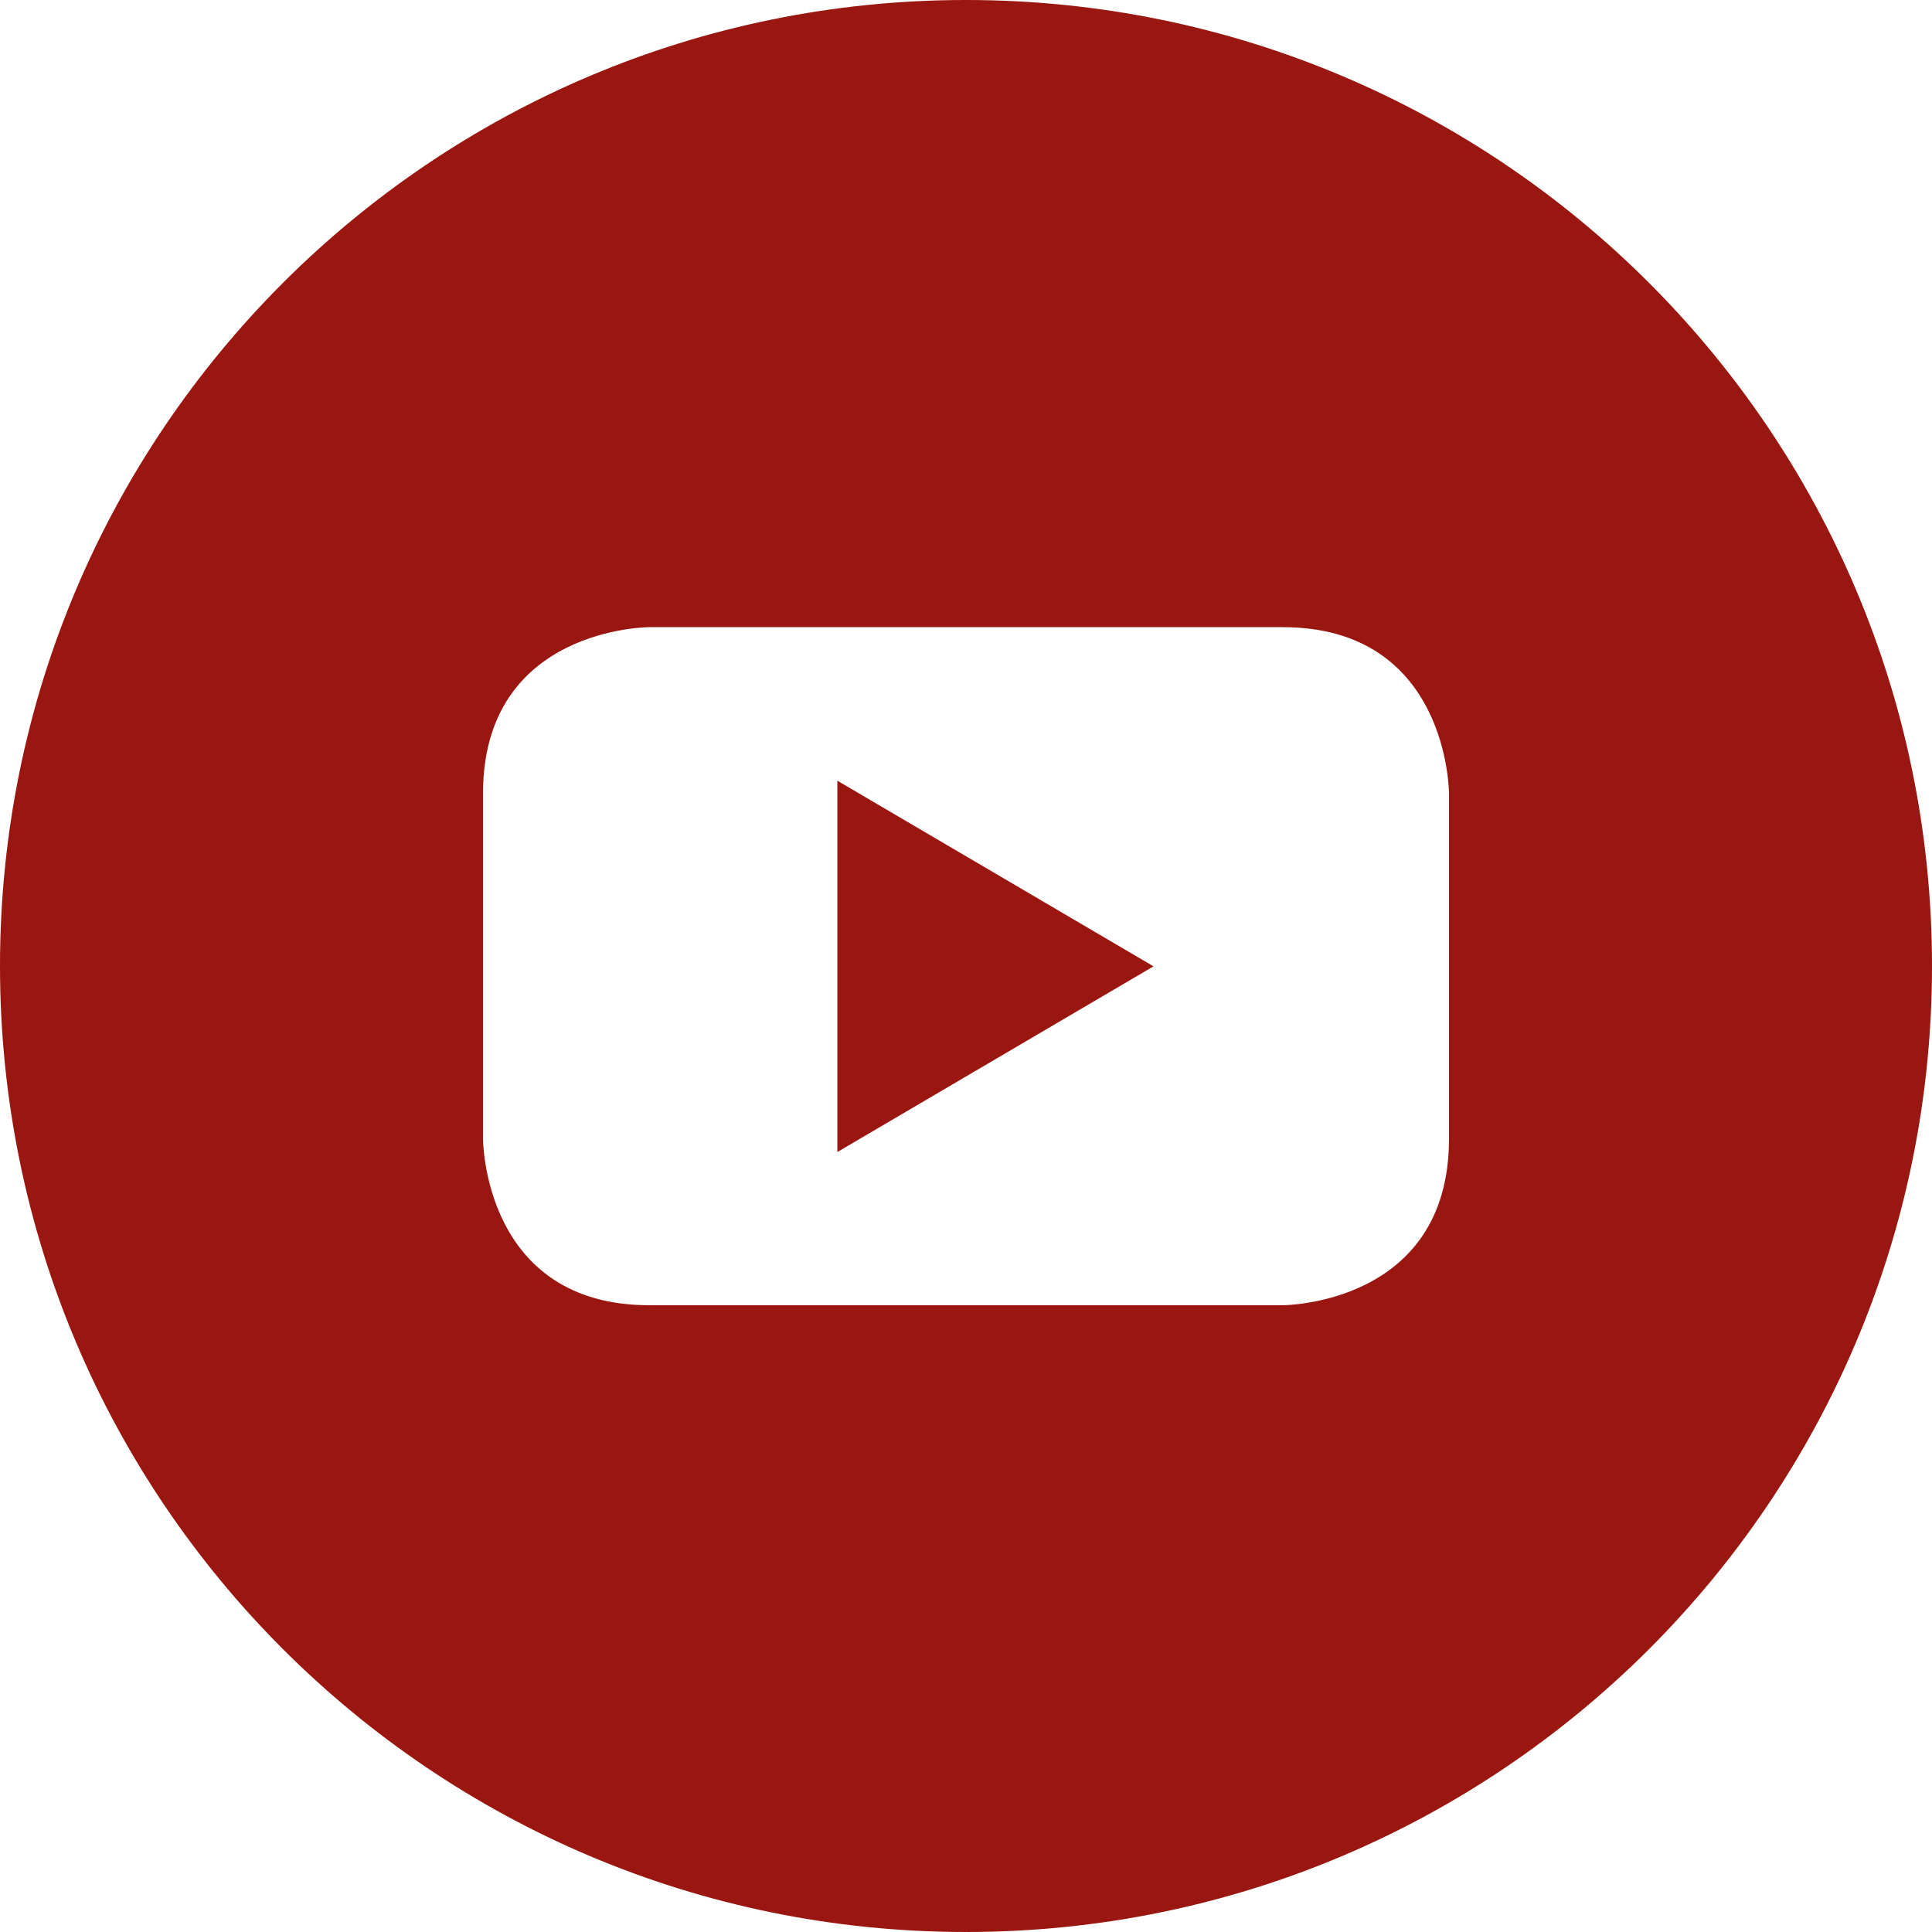 <svg width="34" height="34" viewBox="0 0 34 34" fill="none" xmlns="http://www.w3.org/2000/svg">
<g clip-path="url(#clip0_169_16024)">
<path d="M14.736 20.274L20.3 17.006L14.736 13.739V20.274Z" fill="#9A1611"/>
<path d="M17 0C7.61 0 0 7.61 0 17C0 26.39 7.61 34 17 34C26.39 34 34 26.39 34 17C34 7.61 26.39 0 17 0ZM25.5 20.041C25.5 22.97 22.572 22.97 22.572 22.97H11.428C8.5 22.97 8.5 20.041 8.5 20.041V13.965C8.5 11.037 11.428 11.037 11.428 11.037H22.572C25.5 11.037 25.5 13.965 25.5 13.965V20.041Z" fill="#9A1611"/>
</g>
<defs>
<clipPath id="clip0_169_16024">
<rect width="34" height="34" fill="white"/>
</clipPath>
</defs>
</svg>
